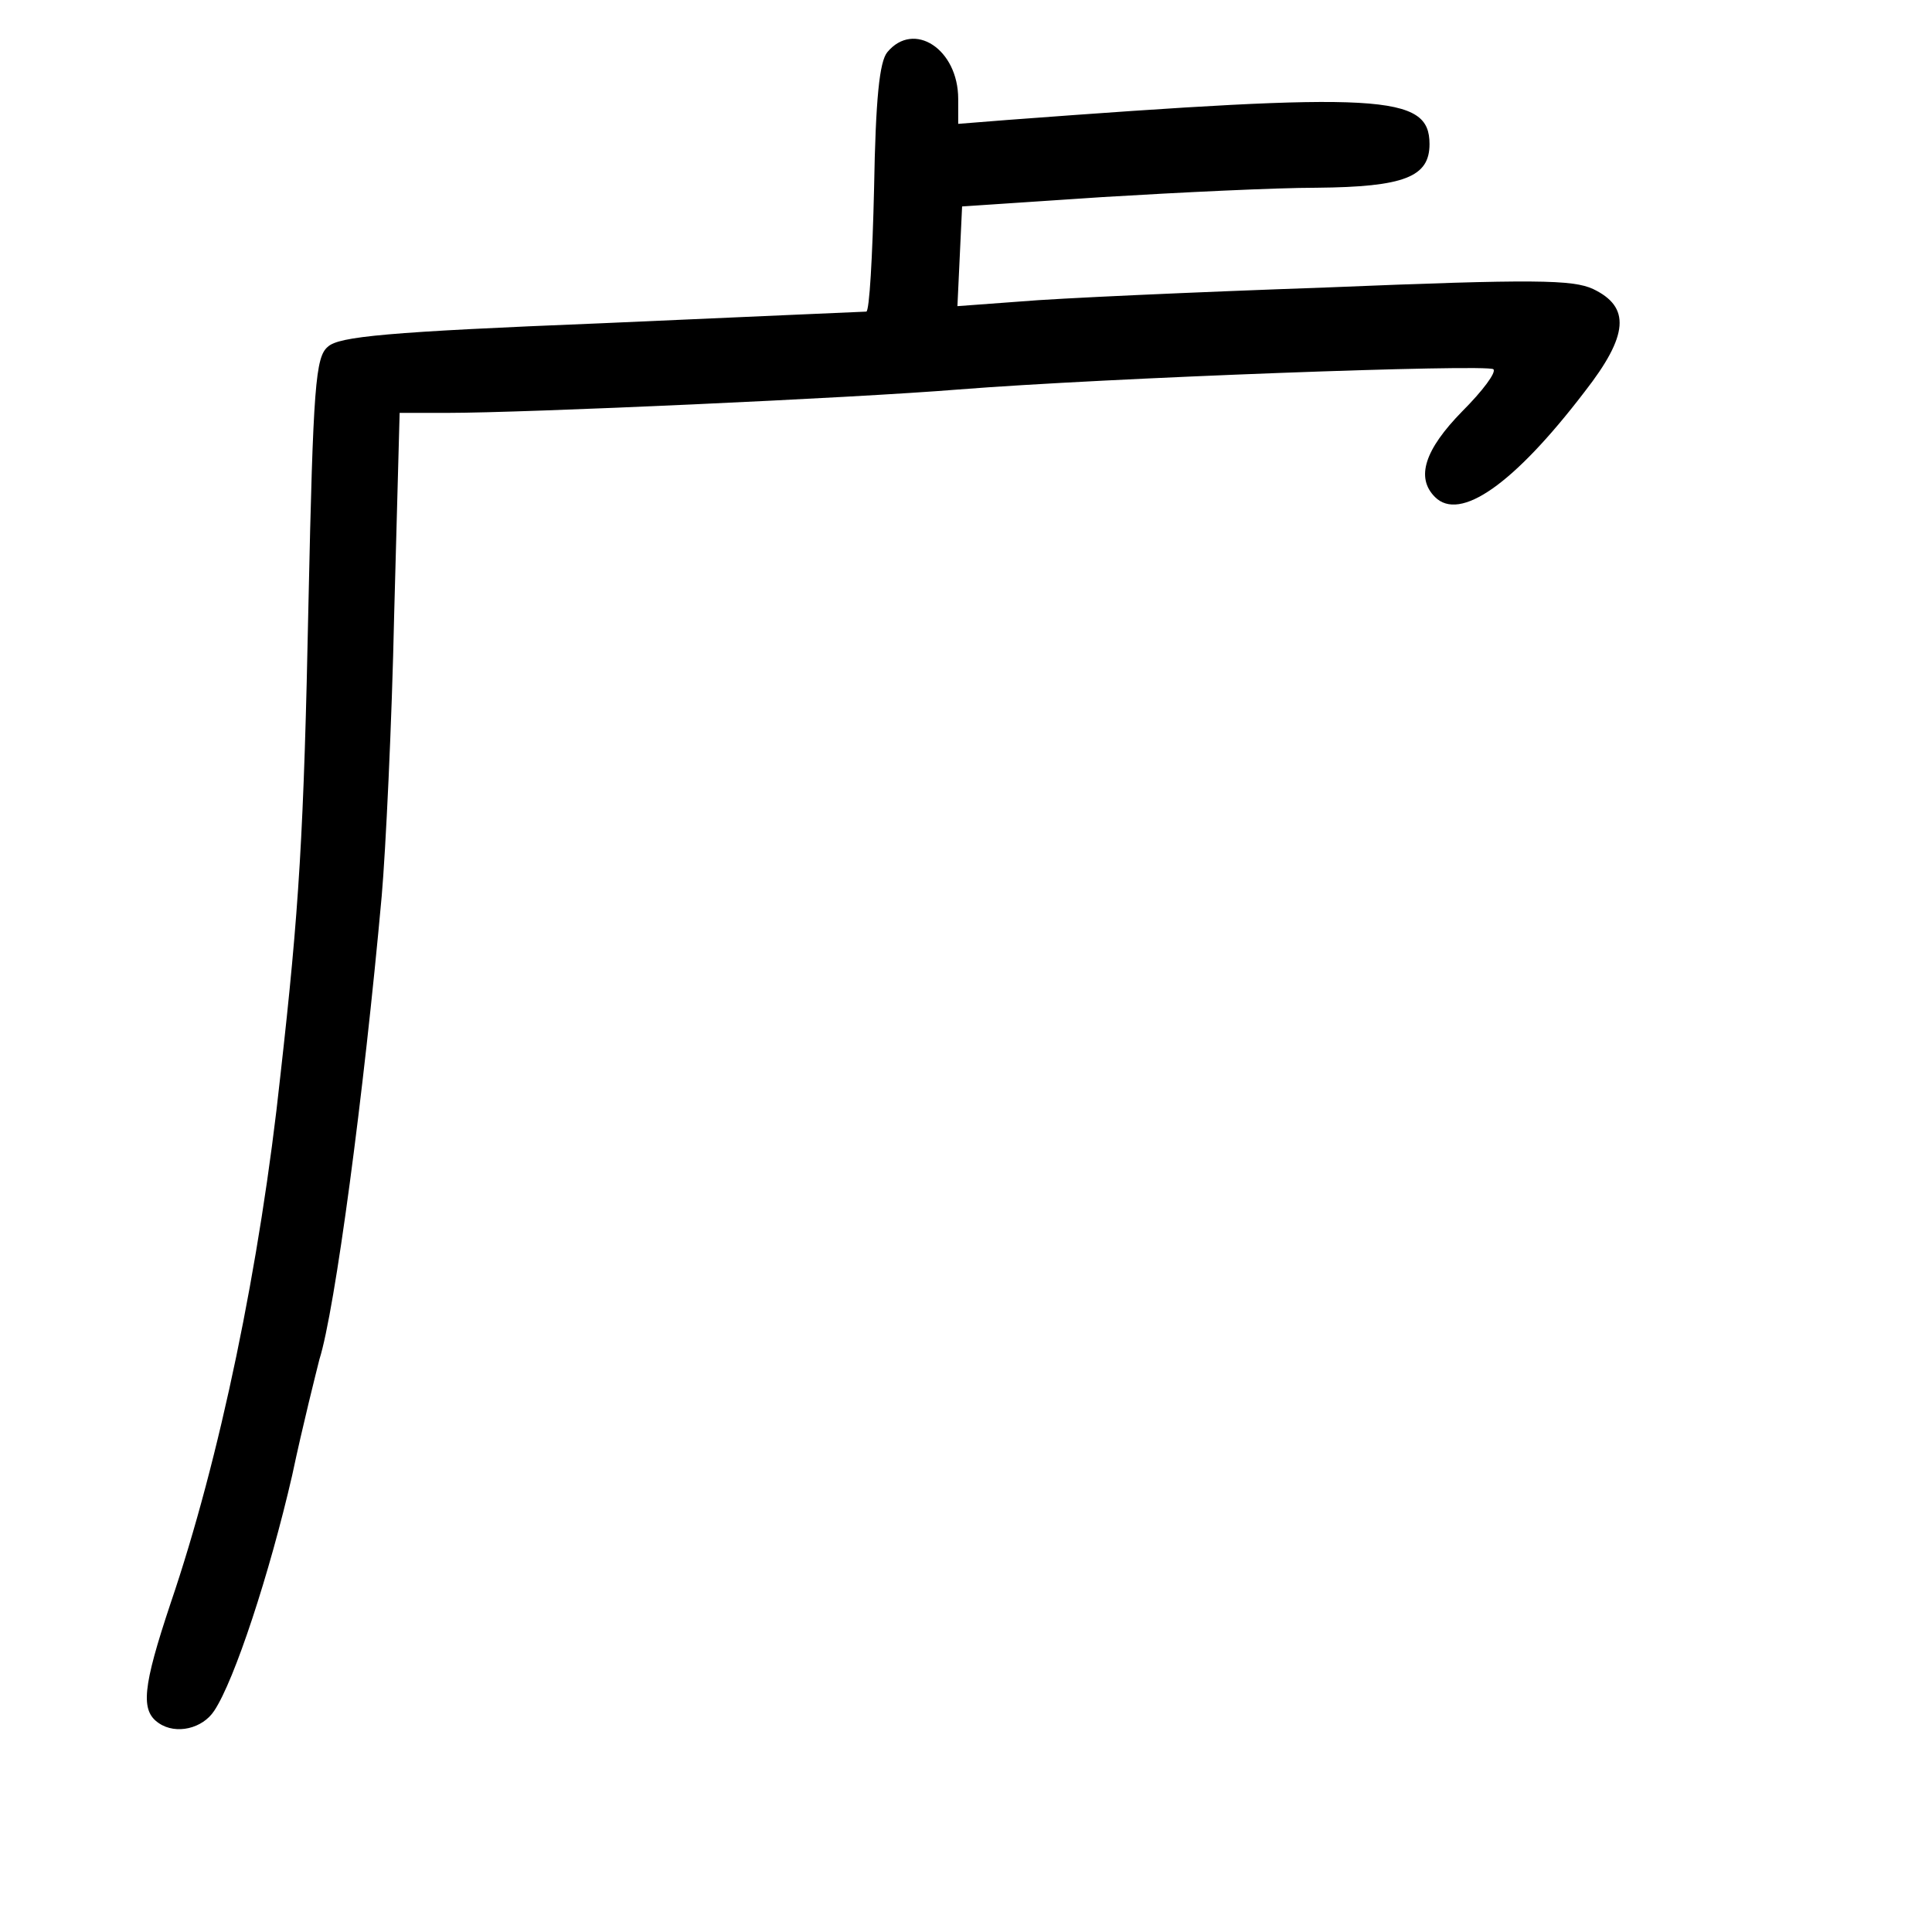 <?xml version="1.0" standalone="no"?>
<!DOCTYPE svg PUBLIC "-//W3C//DTD SVG 20010904//EN"
 "http://www.w3.org/TR/2001/REC-SVG-20010904/DTD/svg10.dtd">
<svg version="1.0" xmlns="http://www.w3.org/2000/svg"
 width="248pt" height="248pt" viewBox="0 0 248 248"
 preserveAspectRatio="xMidYMid meet">
<g transform="translate(0,248) scale(0.1,-0.1)"
fill="#000000" stroke="none">
<path d="M1139 2413 c-10 -12 -15 -59 -17 -175 -2 -87 -6 -158 -10 -158 -4 0
-157 -7 -341 -15 -274 -11 -336 -17 -350 -30 -16 -13 -19 -50 -25 -328 -6
-298 -12 -394 -36 -607 -26 -243 -78 -493 -141 -678 -36 -108 -39 -138 -15
-154 22 -15 56 -7 71 16 26 39 71 176 100 302 14 66 31 133 35 149 20 63 57
340 80 595 5 57 13 220 16 362 l7 258 61 0 c100 0 521 19 656 30 189 15 680
33 687 26 4 -4 -14 -28 -40 -54 -48 -49 -60 -85 -35 -110 32 -32 101 16 192
135 57 73 59 109 11 132 -26 12 -74 13 -342 2 -171 -6 -348 -14 -393 -18 l-81
-6 3 64 3 64 180 12 c99 6 223 12 275 12 113 1 145 14 145 56 0 64 -62 67
-542 31 l-63 -5 0 32 c0 64 -57 101 -91 60z"/>
</g>
</svg>
